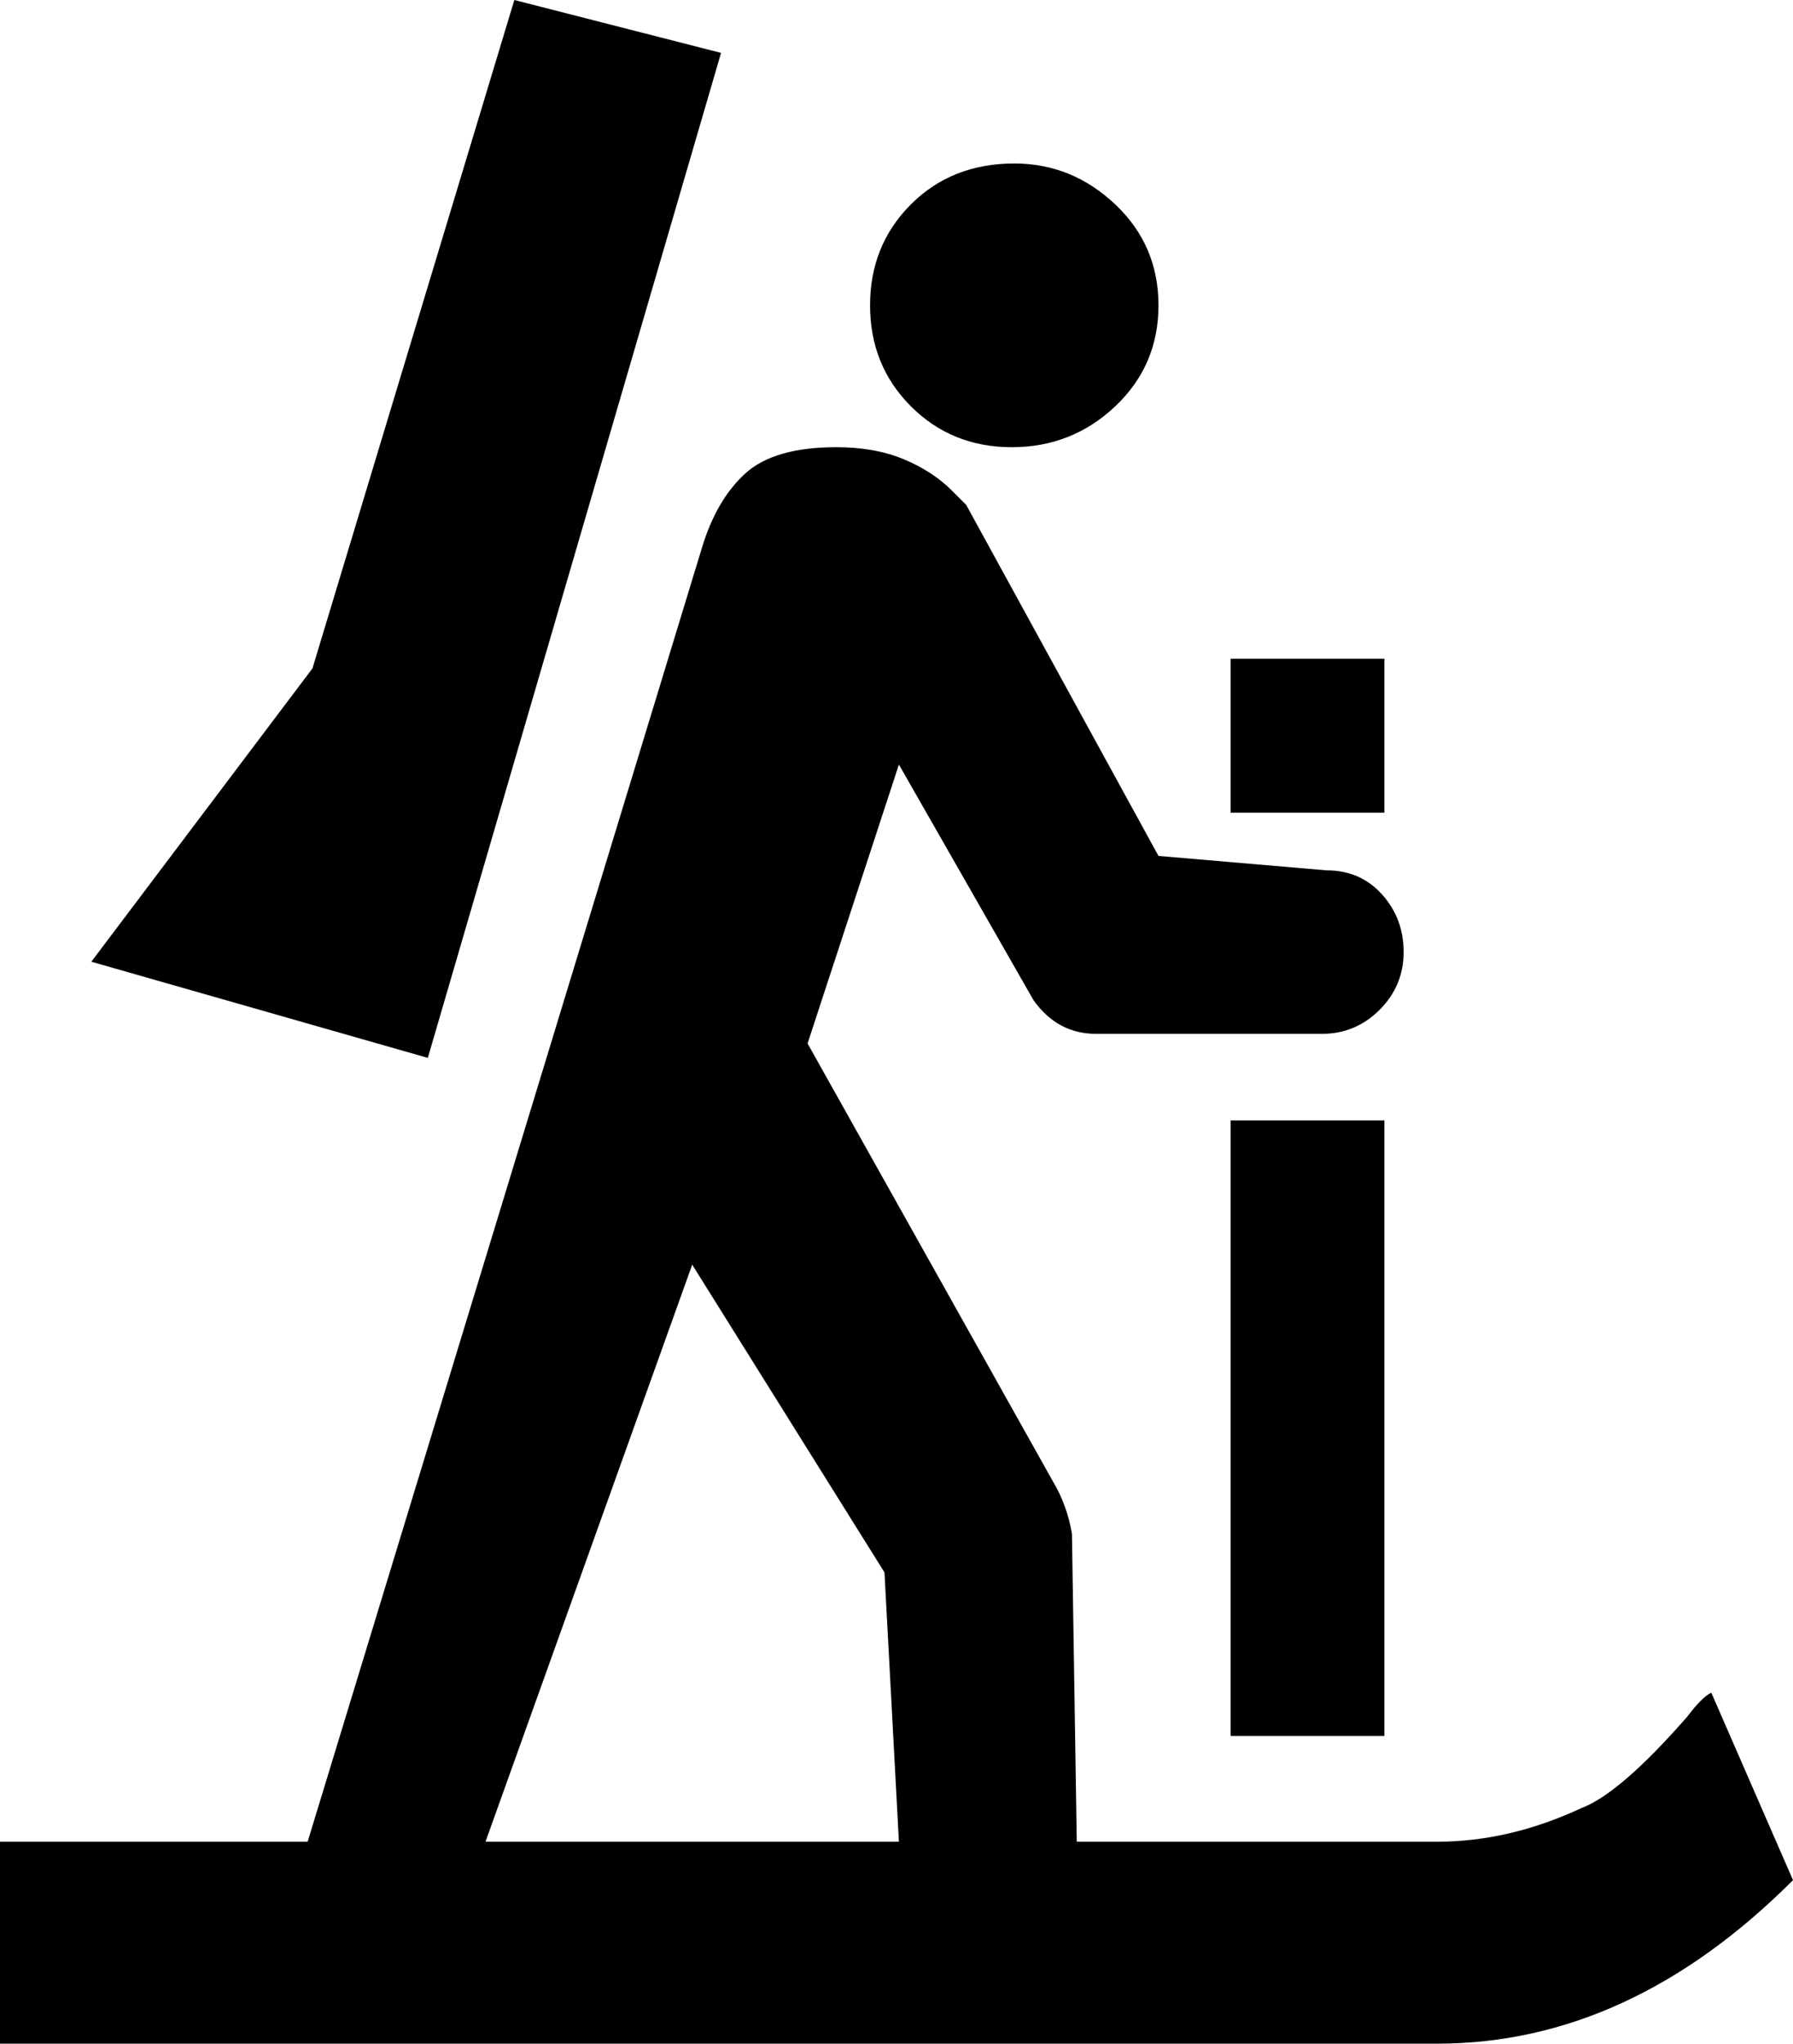 <svg xmlns="http://www.w3.org/2000/svg" viewBox="64 -21 373 425">
      <g transform="scale(1 -1) translate(0 -383)">
        <path d="M275 370Q287 370 296.0 361.5Q305 353 305.0 340.5Q305 328 296.0 319.5Q287 311 274.5 311.0Q262 311 253.5 319.5Q245 328 245.0 340.5Q245 353 253.5 361.5Q262 370 275 370ZM320 171H352V43H320ZM320 267H352V235H320ZM214 393 171 404 129 265 83 204 153 184ZM420 52Q418 51 415 47Q401 31 393 28Q378 21 363 21H288L287 85Q286 91 283 96L232 187L251 245L279 196Q284 189 292 189H339Q346 189 351.0 194.0Q356 199 356.0 206.0Q356 213 351.5 218.0Q347 223 340 223L305 226L265 299L262 302Q258 306 252.0 308.5Q246 311 238 311Q225 311 219.0 305.5Q213 300 210 290L128 21H64V-21H363Q403 -21 437 13ZM208 141 248 77 251 21H165Z" />
      </g>
    </svg>
